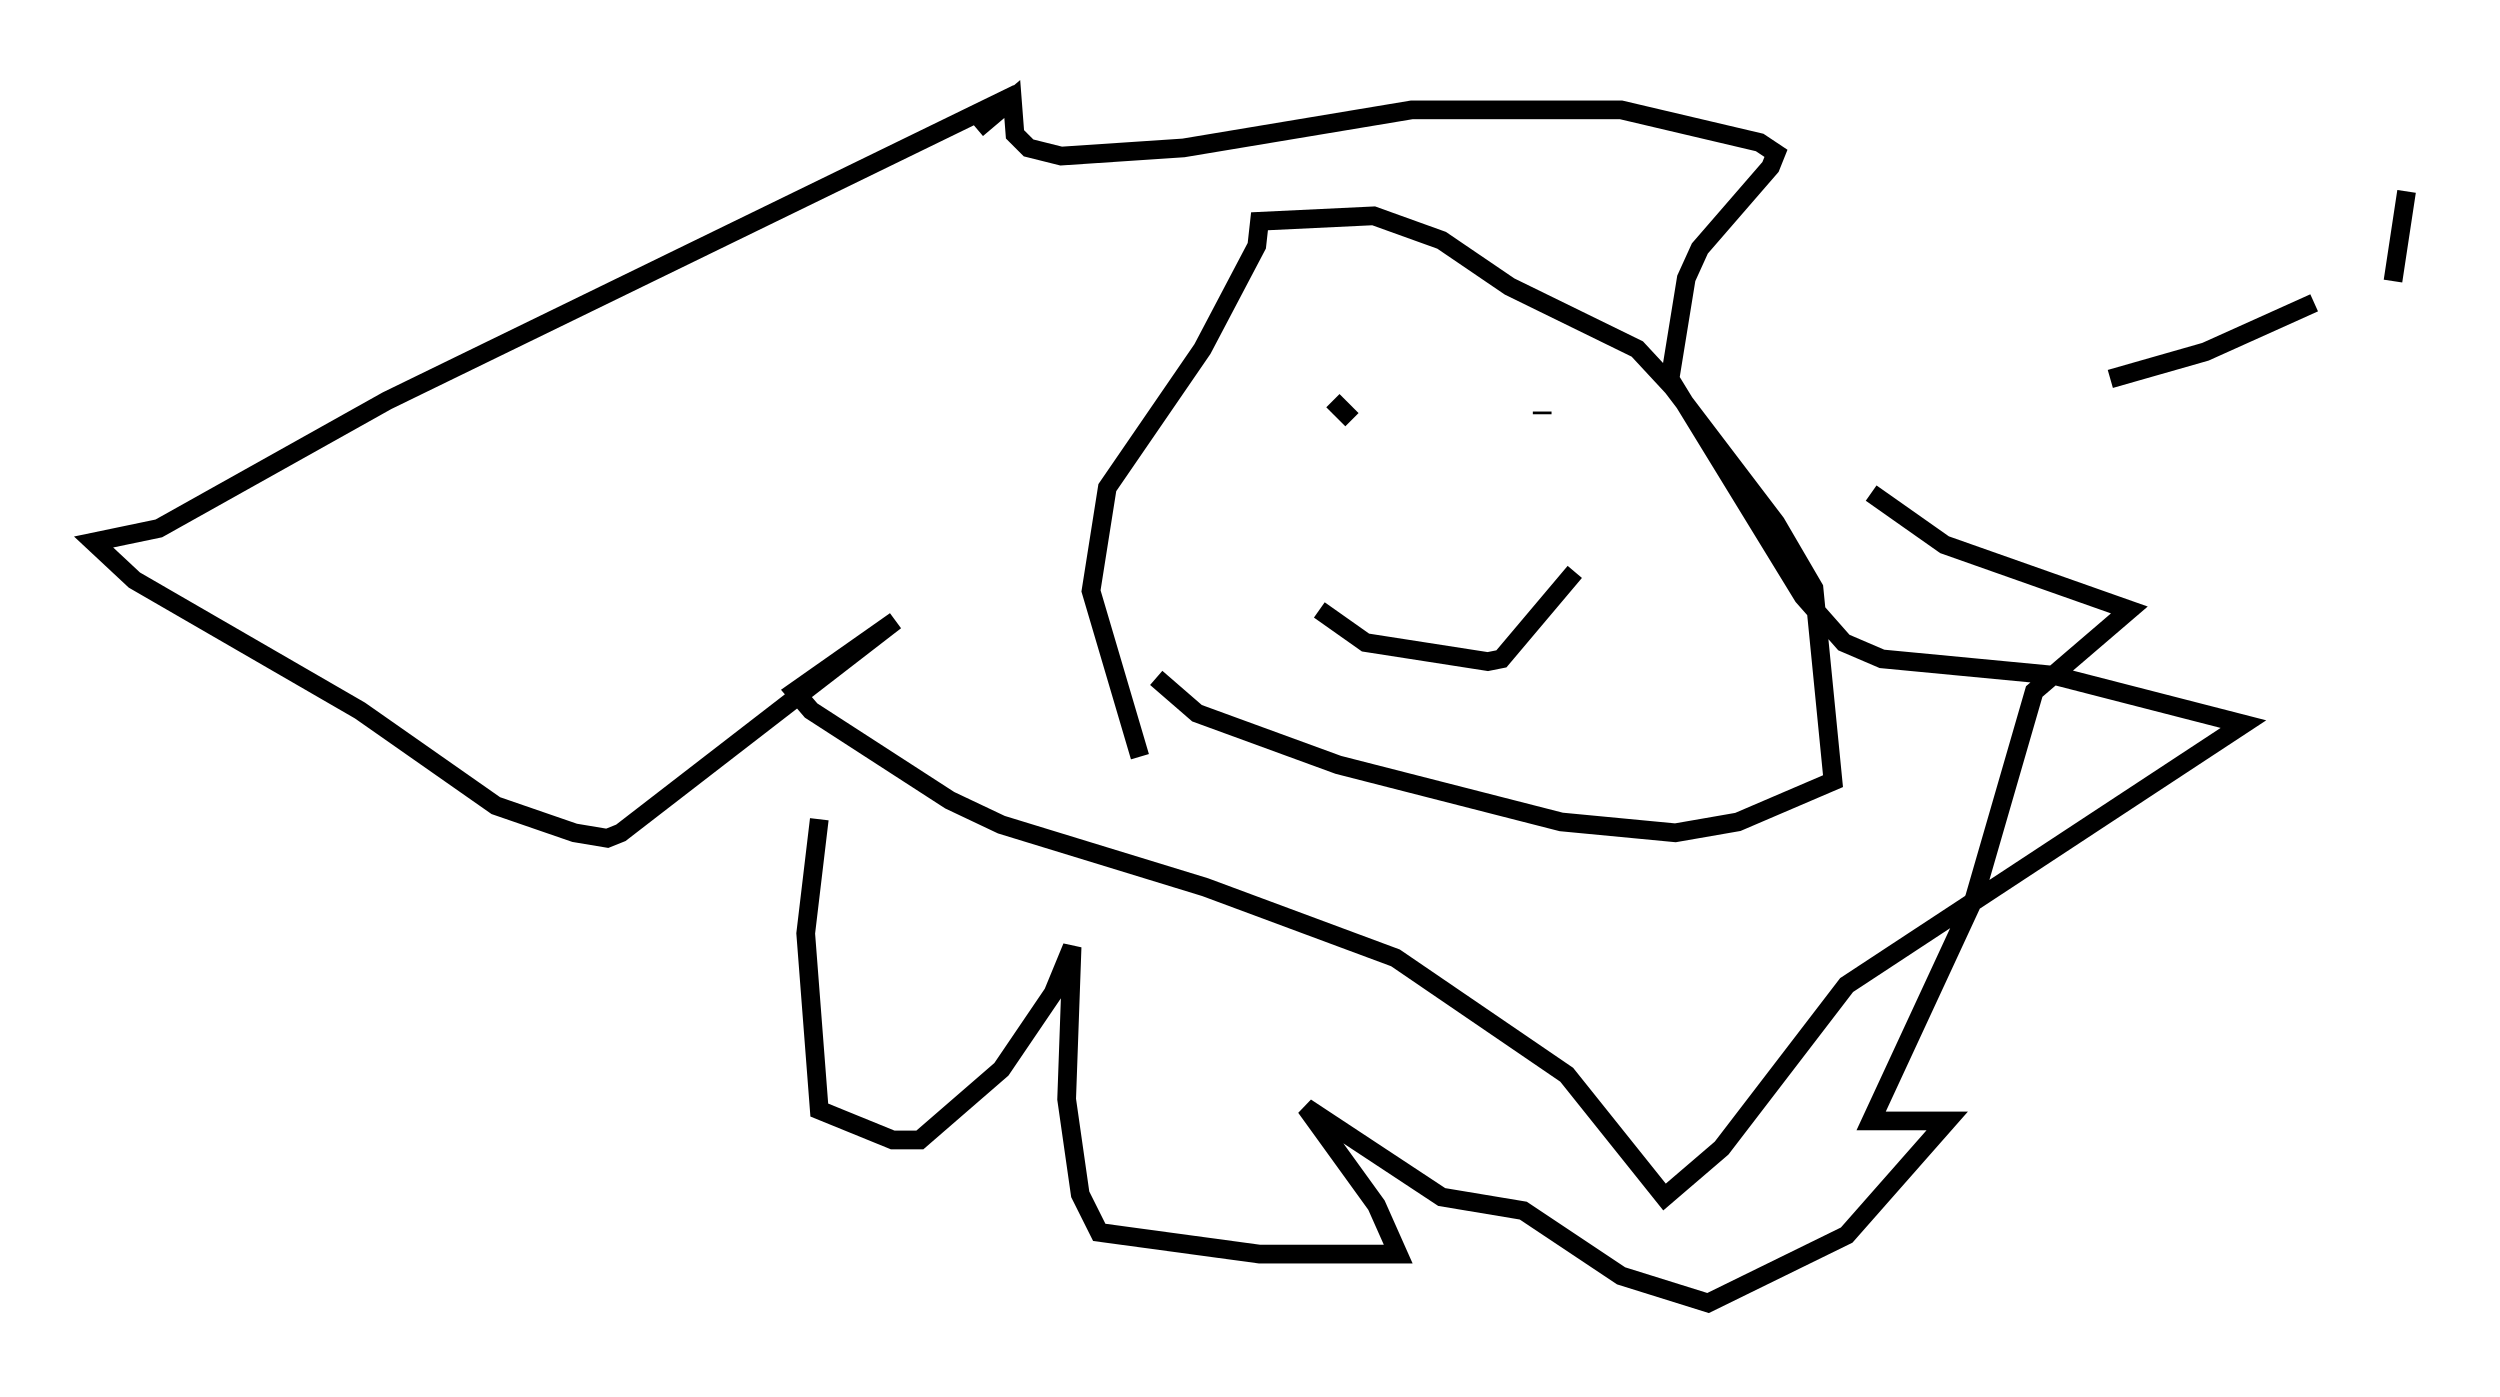 <?xml version="1.0" encoding="utf-8" ?>
<svg baseProfile="full" height="74.637" version="1.1" width="133.609" xmlns="http://www.w3.org/2000/svg" xmlns:ev="http://www.w3.org/2001/xml-events" xmlns:xlink="http://www.w3.org/1999/xlink"><defs /><rect fill="white" height="74.637" width="133.609" x="0" y="0" /><path d="M61.793, 36.229 m0.0, 0.0 m0.0, 0.0 l2.179, 1.888 7.553, 2.76 l11.911, 3.05 6.101, 0.581 l3.341, -0.581 5.084, -2.179 l-1.017, -10.313 -2.034, -3.486 l-5.52, -7.263 -1.888, -2.034 l-6.827, -3.341 -3.631, -2.469 l-3.631, -1.307 -6.101, 0.291 l-0.145, 1.307 -2.905, 5.52 l-5.084, 7.408 -0.872, 5.52 l2.615, 8.86 m10.313, -19.028 l1.017, 1.017 m10.168, -0.436 l0.0, 0.145 m-11.911, 10.458 l2.469, 1.743 6.536, 1.017 l0.726, -0.145 3.922, -4.648 m-29.776, -25.564 l-33.698, 16.413 -12.201, 6.827 l-3.486, 0.726 2.179, 2.034 l12.056, 6.972 7.263, 5.084 l4.212, 1.453 1.743, 0.291 l0.726, -0.291 14.67, -11.33 l-5.374, 3.777 0.872, 1.017 l7.408, 4.793 2.76, 1.307 l10.894, 3.341 10.168, 3.777 l9.151, 6.246 5.229, 6.536 l3.05, -2.615 6.682, -8.715 l21.207, -13.944 -10.168, -2.615 l-9.151, -0.872 -2.034, -0.872 l-2.179, -2.469 -7.117, -11.62 l0.872, -5.374 0.726, -1.598 l3.777, -4.358 0.291, -0.726 l-0.872, -0.581 -7.408, -1.743 l-11.184, 0.0 -12.201, 2.034 l-6.536, 0.436 -1.743, -0.436 l-0.726, -0.726 -0.145, -1.888 l-1.888, 1.598 m-8.425, 36.894 l-0.726, 6.101 0.726, 9.441 l3.922, 1.598 1.453, 0.0 l4.358, -3.777 2.76, -4.067 l1.017, -2.469 -0.291, 8.134 l0.726, 5.084 1.017, 2.034 l8.57, 1.162 7.408, 0.0 l-1.162, -2.615 -3.777, -5.229 l7.263, 4.793 4.358, 0.726 l5.229, 3.486 4.648, 1.453 l7.408, -3.631 5.374, -6.101 l-4.067, 0.0 5.52, -11.911 l3.196, -11.039 5.084, -4.358 l-9.877, -3.486 -3.922, -2.76 m12.782, -6.101 l5.084, -1.453 5.81, -2.615 m4.939, -5.955 l-0.726, 4.793 " fill="none" stroke="black" stroke-width="1" /></svg>